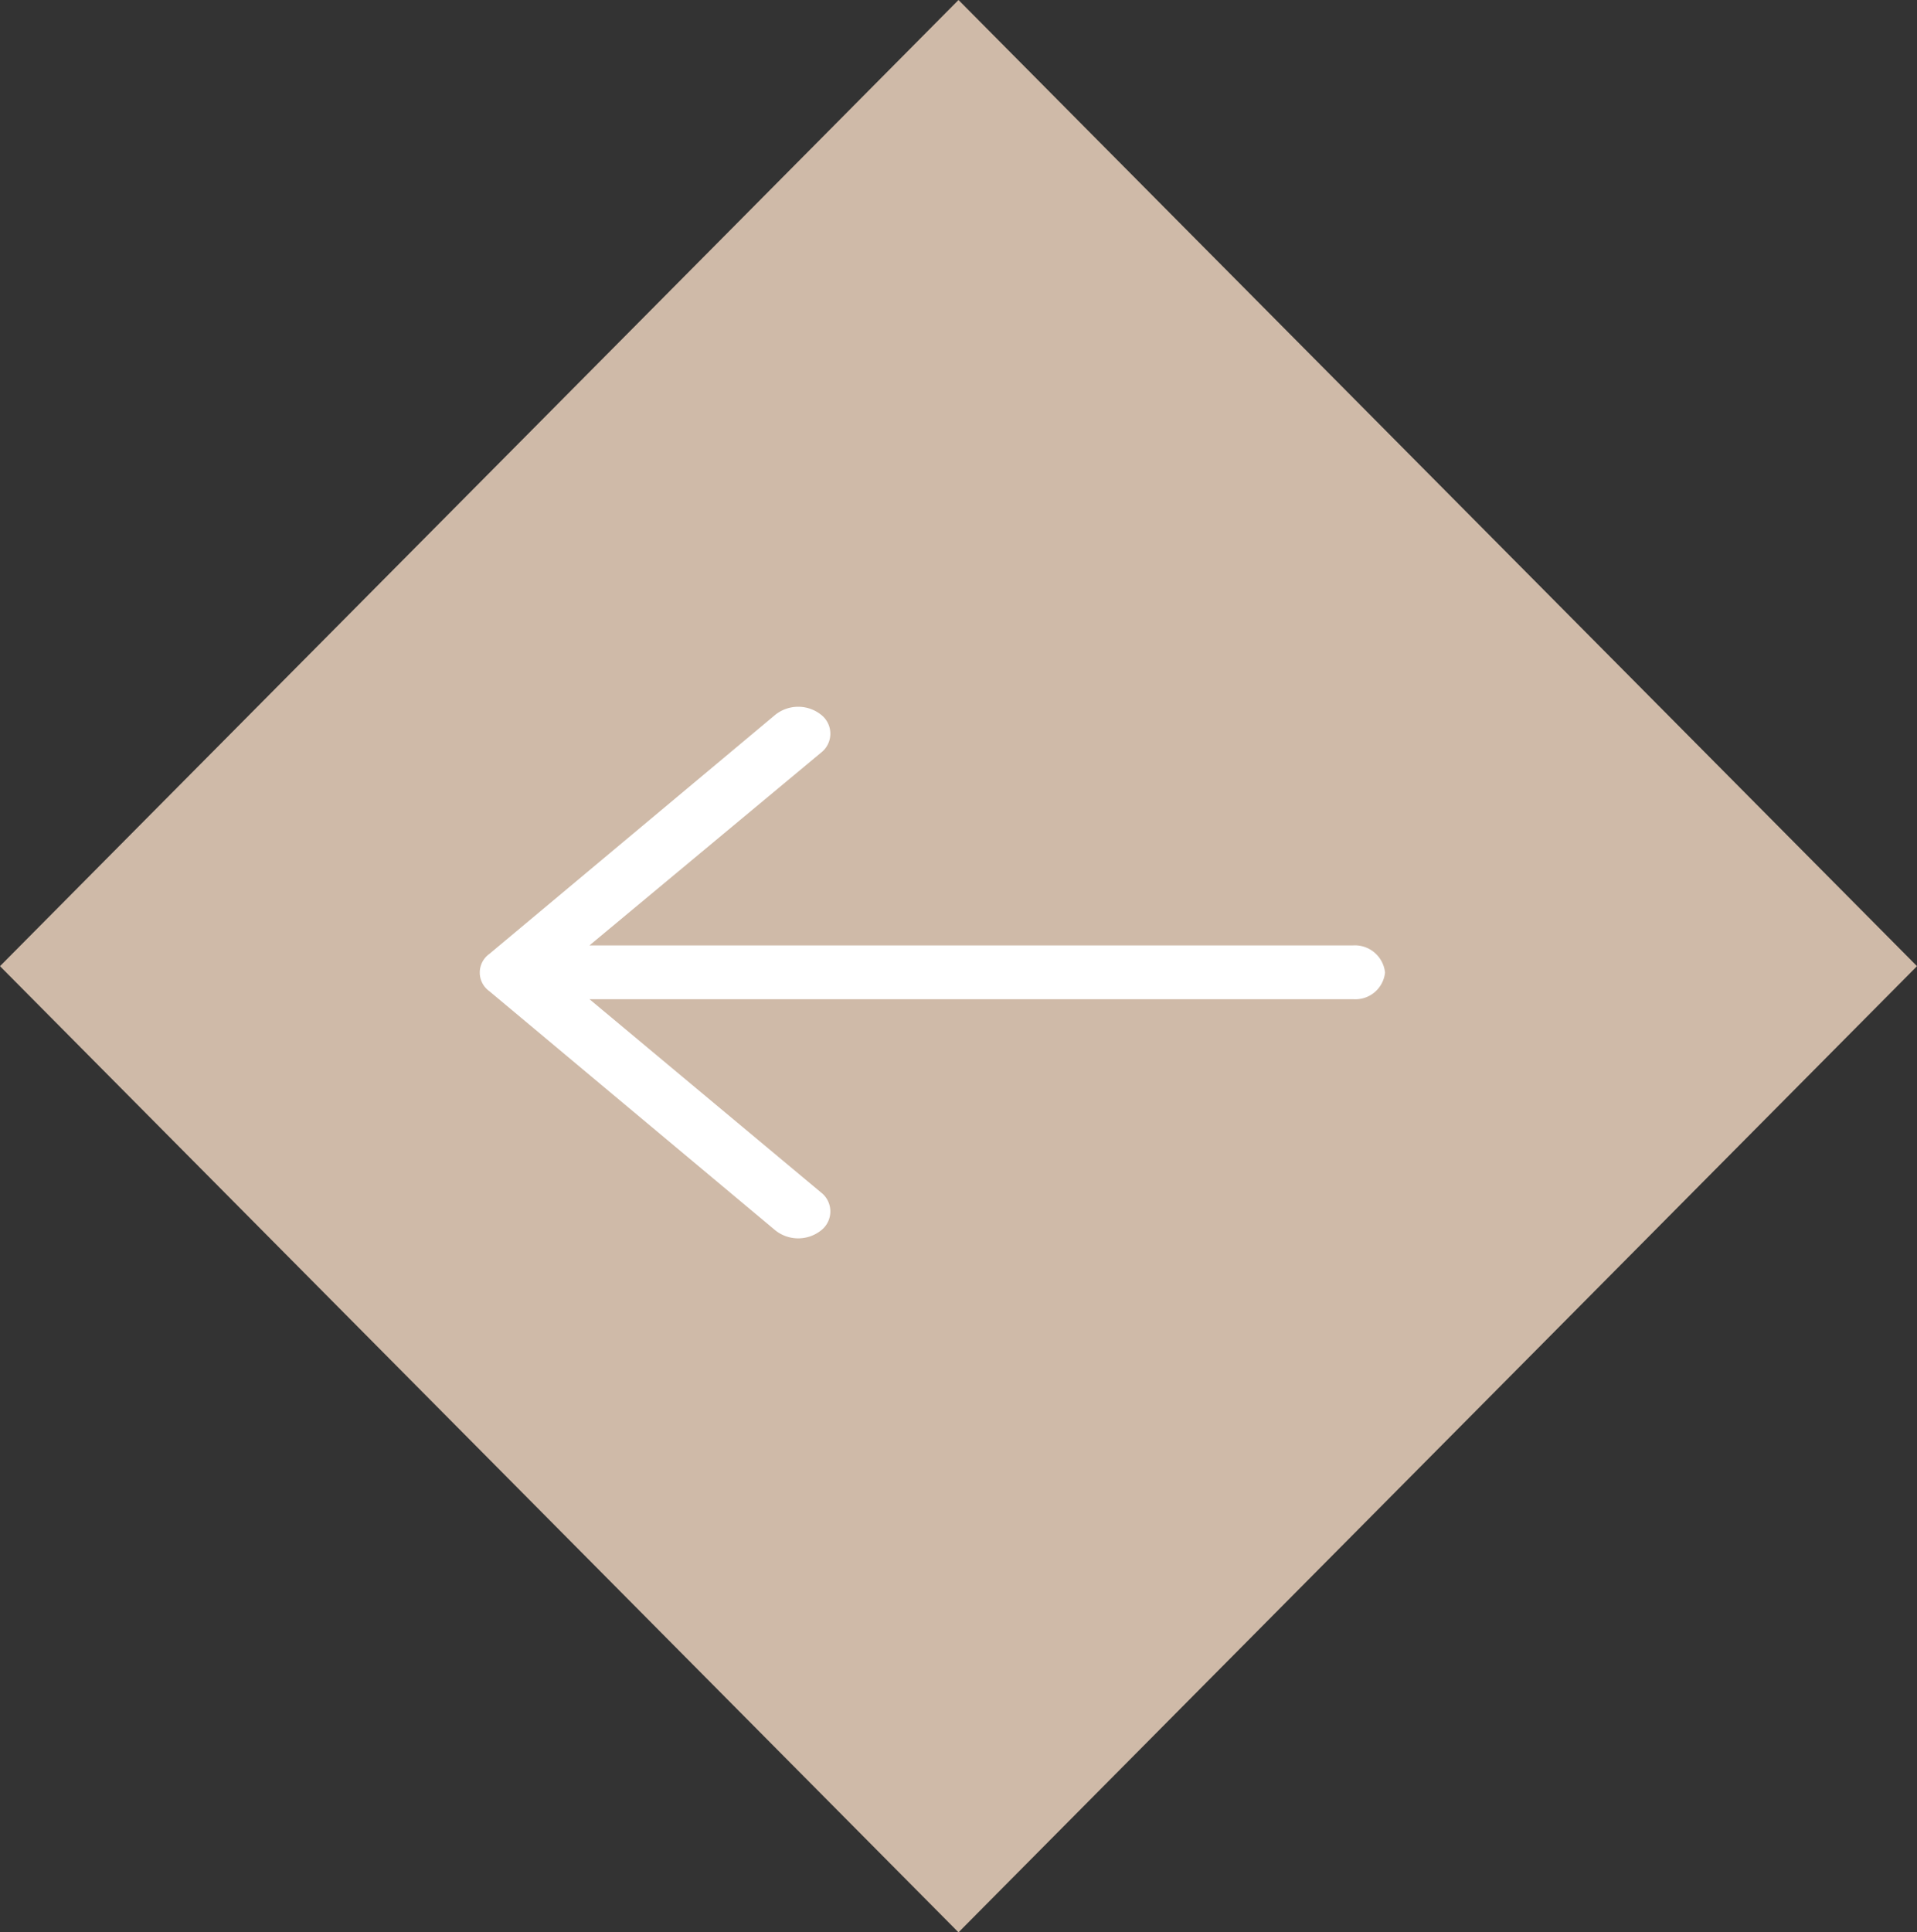 <svg xmlns="http://www.w3.org/2000/svg" viewBox="0 0 36 36.28"><rect x="0" y="0" width="36" height="36.28" fill="#333333" stroke="none"/><defs><style>.cls-1{fill:#cfbaa8;}.cls-2{fill:#fff;}</style></defs><title>arrows-l</title><g id="Слой_2" data-name="Слой 2"><g id="::_Products" data-name=":: Products"><g id="arrows"><g id="Прямоугольник_51_копия" data-name="Прямоугольник 51 копия"><polygon class="cls-1" points="18 0 0 18.14 18 36.28 36 18.14 18 0"/></g><g id="arrow_icon_копия" data-name="arrow icon копия"><path class="cls-2" d="M25.41,17.75H11.07l4.35-3.62a.45.45,0,0,0,0-.71.69.69,0,0,0-.86,0L9.19,17.91a.43.43,0,0,0,0,.7l5.37,4.49a.69.69,0,0,0,.86,0,.45.45,0,0,0,0-.71l-4.35-3.63H25.41a.56.56,0,0,0,.6-.5A.57.57,0,0,0,25.41,17.75Z"/></g></g></g></g></svg>
